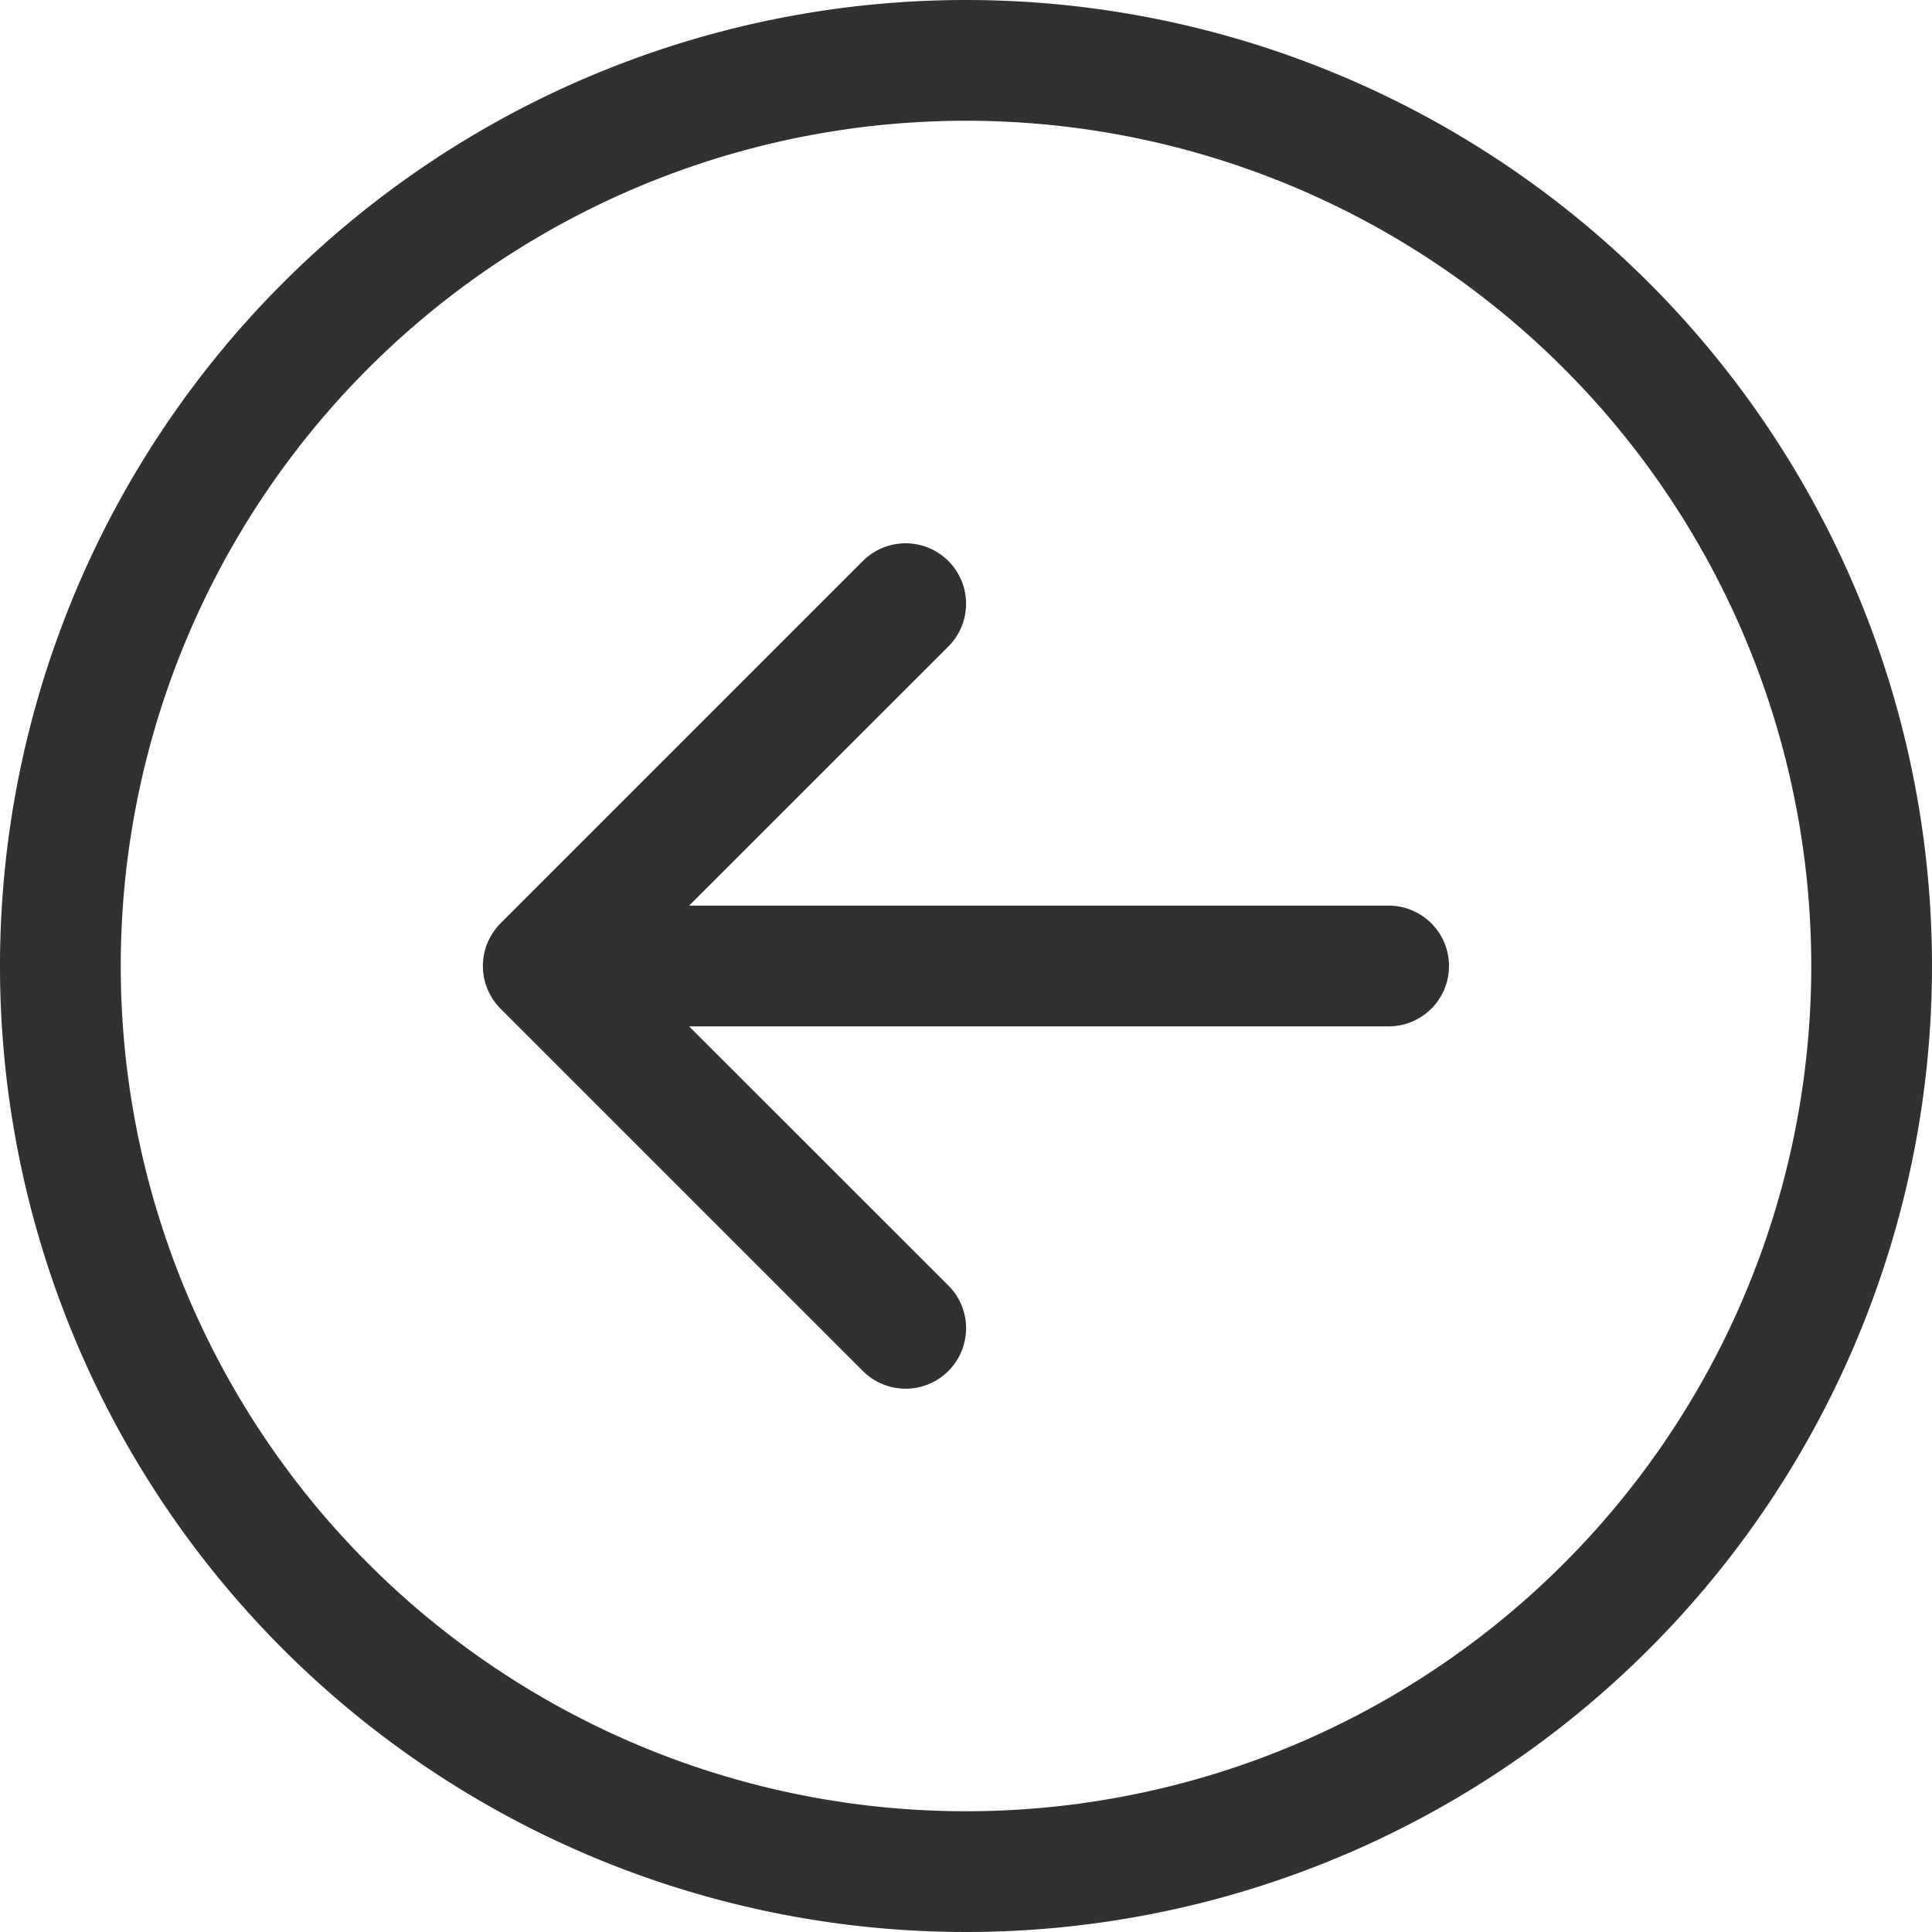 <svg id="arrow-left-circle" xmlns="http://www.w3.org/2000/svg" width="48" height="48" viewBox="0 0 48 48">
  <g id="그룹_769" data-name="그룹 769">
    <path id="패스_171" data-name="패스 171" d="M3,24A21,21,0,1,0,24,3,21,21,0,0,0,3,24Zm45,0A24,24,0,1,1,24,0,24,24,0,0,1,48,24ZM34.5,22.5a1.5,1.5,0,0,1,0,3H17.121l6.441,6.438a1.5,1.5,0,1,1-2.124,2.124l-9-9a1.5,1.5,0,0,1,0-2.124l9-9a1.5,1.5,0,0,1,2.124,2.124L17.121,22.5Z" fill="#313131" fill-rule="evenodd"/>
  </g>
</svg>
